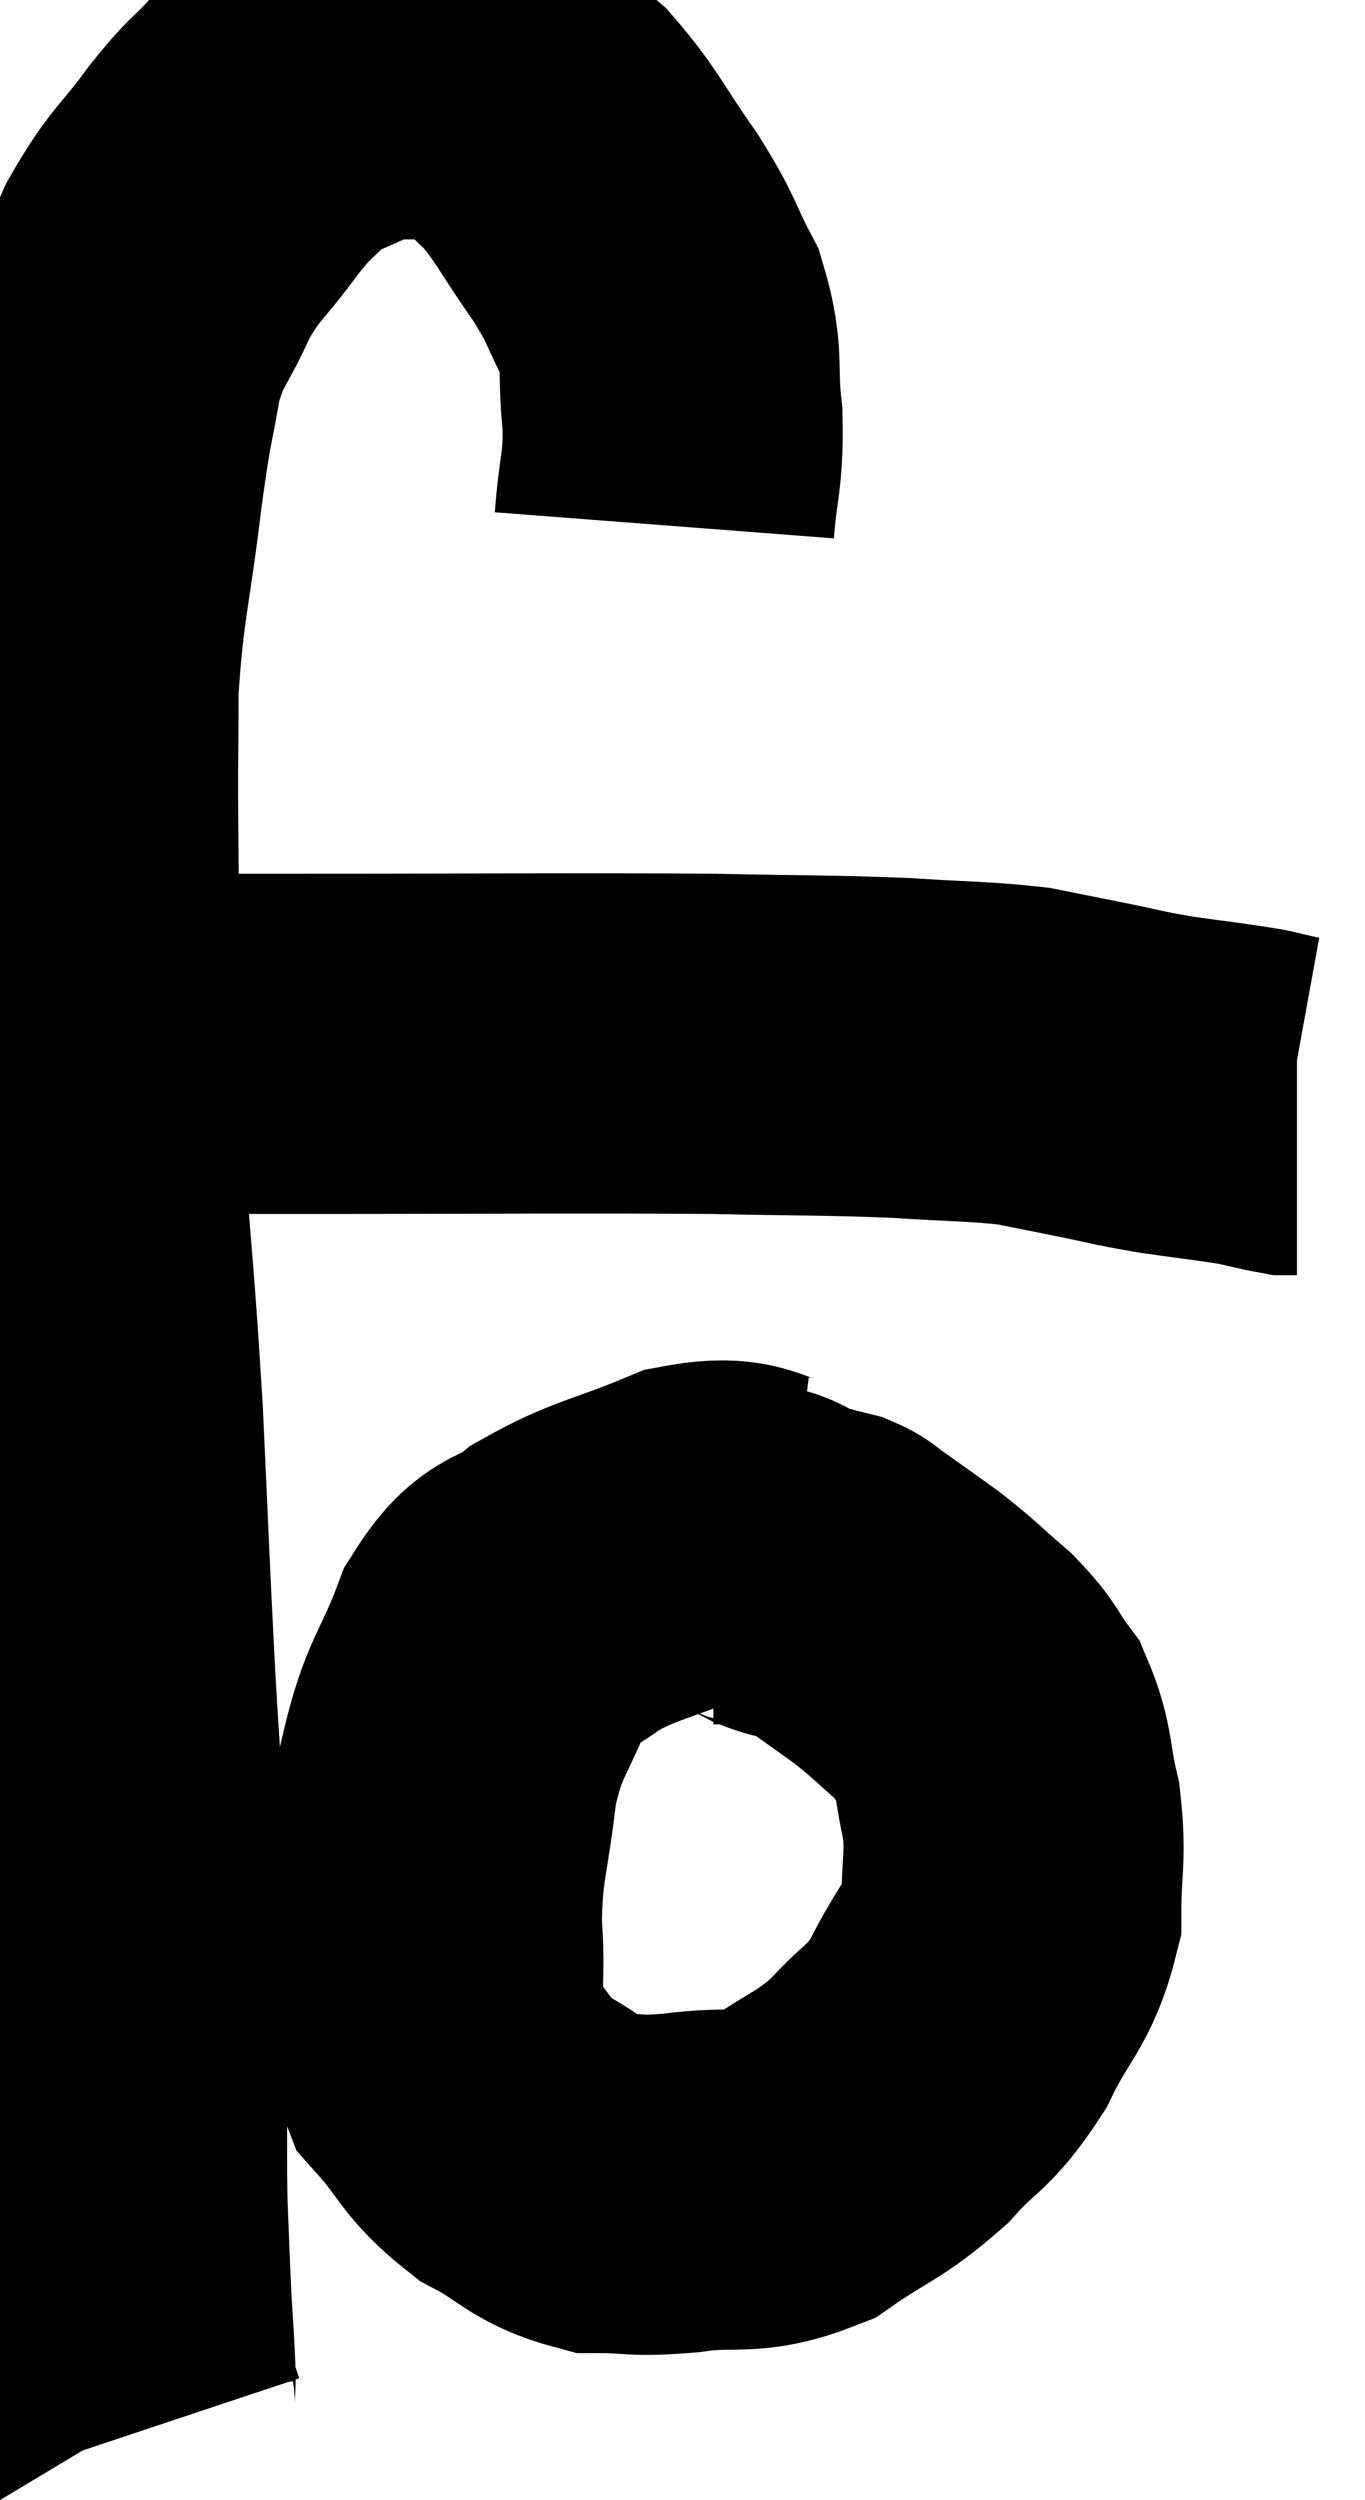 <svg xmlns="http://www.w3.org/2000/svg" viewBox="8.653 5.3 20.067 36.74" width="20.067" height="36.74"><path d="M 18.42 13.02 C 18.48 12.24, 18.555 12.24, 18.54 11.46 C 18.45 10.68, 18.57 10.605, 18.36 9.9 C 18.03 9.27, 18.12 9.315, 17.7 8.64 C 17.19 7.92, 17.145 7.74, 16.68 7.2 C 16.26 6.84, 16.26 6.705, 15.84 6.48 C 15.42 6.39, 15.51 6.315, 15 6.3 C 14.4 6.36, 14.385 6.24, 13.8 6.42 C 13.23 6.72, 13.125 6.675, 12.66 7.02 C 12.3 7.41, 12.36 7.275, 11.94 7.8 C 11.46 8.46, 11.385 8.415, 10.98 9.12 C 10.65 9.87, 10.56 9.795, 10.32 10.62 C 10.17 11.52, 10.185 11.22, 10.02 12.42 C 9.84 13.92, 9.75 14.04, 9.66 15.42 C 9.66 16.68, 9.645 16.29, 9.66 17.94 C 9.69 19.98, 9.63 19.98, 9.72 22.02 C 9.87 24.06, 9.9 24.12, 10.02 26.1 C 10.11 28.02, 10.11 28.185, 10.2 29.94 C 10.29 31.53, 10.335 31.83, 10.38 33.12 C 10.38 34.11, 10.38 33.96, 10.38 35.1 C 10.38 36.39, 10.365 36.675, 10.38 37.68 C 10.41 38.4, 10.41 38.49, 10.44 39.12 C 10.47 39.66, 10.485 39.795, 10.5 40.2 C 10.5 40.47, 10.47 40.575, 10.5 40.74 C 10.56 40.8, 10.575 40.785, 10.62 40.86 C 10.65 40.95, 10.665 40.995, 10.68 41.04 C 10.68 41.04, 10.68 41.04, 10.68 41.04 L 10.68 41.04" fill="none" stroke="black" stroke-width="5"></path><path d="M 9.78 20.76 C 10.14 20.7, 9.675 20.67, 10.5 20.64 C 11.79 20.64, 10.92 20.64, 13.08 20.64 C 16.11 20.64, 16.935 20.625, 19.14 20.64 C 20.52 20.67, 20.76 20.655, 21.9 20.7 C 22.8 20.76, 23.025 20.745, 23.7 20.82 C 24.15 20.91, 24.075 20.895, 24.6 21 C 25.2 21.12, 25.185 21.135, 25.8 21.24 C 26.43 21.33, 26.61 21.345, 27.06 21.42 C 27.33 21.48, 27.435 21.51, 27.6 21.54 L 27.72 21.54" fill="none" stroke="black" stroke-width="5"></path><path d="M 20.22 28.02 C 19.53 27.93, 19.65 27.69, 18.84 27.84 C 17.91 28.23, 17.7 28.215, 16.98 28.62 C 16.47 29.04, 16.395 28.77, 15.96 29.46 C 15.6 30.42, 15.48 30.345, 15.24 31.38 C 15.12 32.49, 15.015 32.55, 15 33.6 C 15.09 34.59, 14.88 34.8, 15.18 35.58 C 15.69 36.15, 15.63 36.27, 16.2 36.72 C 16.83 37.05, 16.845 37.215, 17.46 37.38 C 18.06 37.38, 17.94 37.44, 18.66 37.38 C 19.5 37.26, 19.575 37.44, 20.34 37.14 C 21.03 36.66, 21.12 36.705, 21.72 36.18 C 22.23 35.61, 22.29 35.73, 22.74 35.04 C 23.13 34.23, 23.325 34.2, 23.52 33.42 C 23.52 32.67, 23.595 32.61, 23.52 31.92 C 23.37 31.29, 23.43 31.155, 23.22 30.66 C 22.95 30.3, 23.025 30.3, 22.68 29.94 C 22.26 29.58, 22.26 29.55, 21.84 29.22 C 21.42 28.92, 21.255 28.8, 21 28.62 C 20.91 28.56, 20.925 28.545, 20.82 28.5 C 20.7 28.47, 20.745 28.485, 20.58 28.44 C 20.37 28.38, 20.355 28.395, 20.16 28.32 C 19.98 28.23, 19.965 28.185, 19.8 28.14 C 19.65 28.14, 19.665 28.14, 19.5 28.14 L 19.14 28.14" fill="none" stroke="black" stroke-width="5"></path></svg>